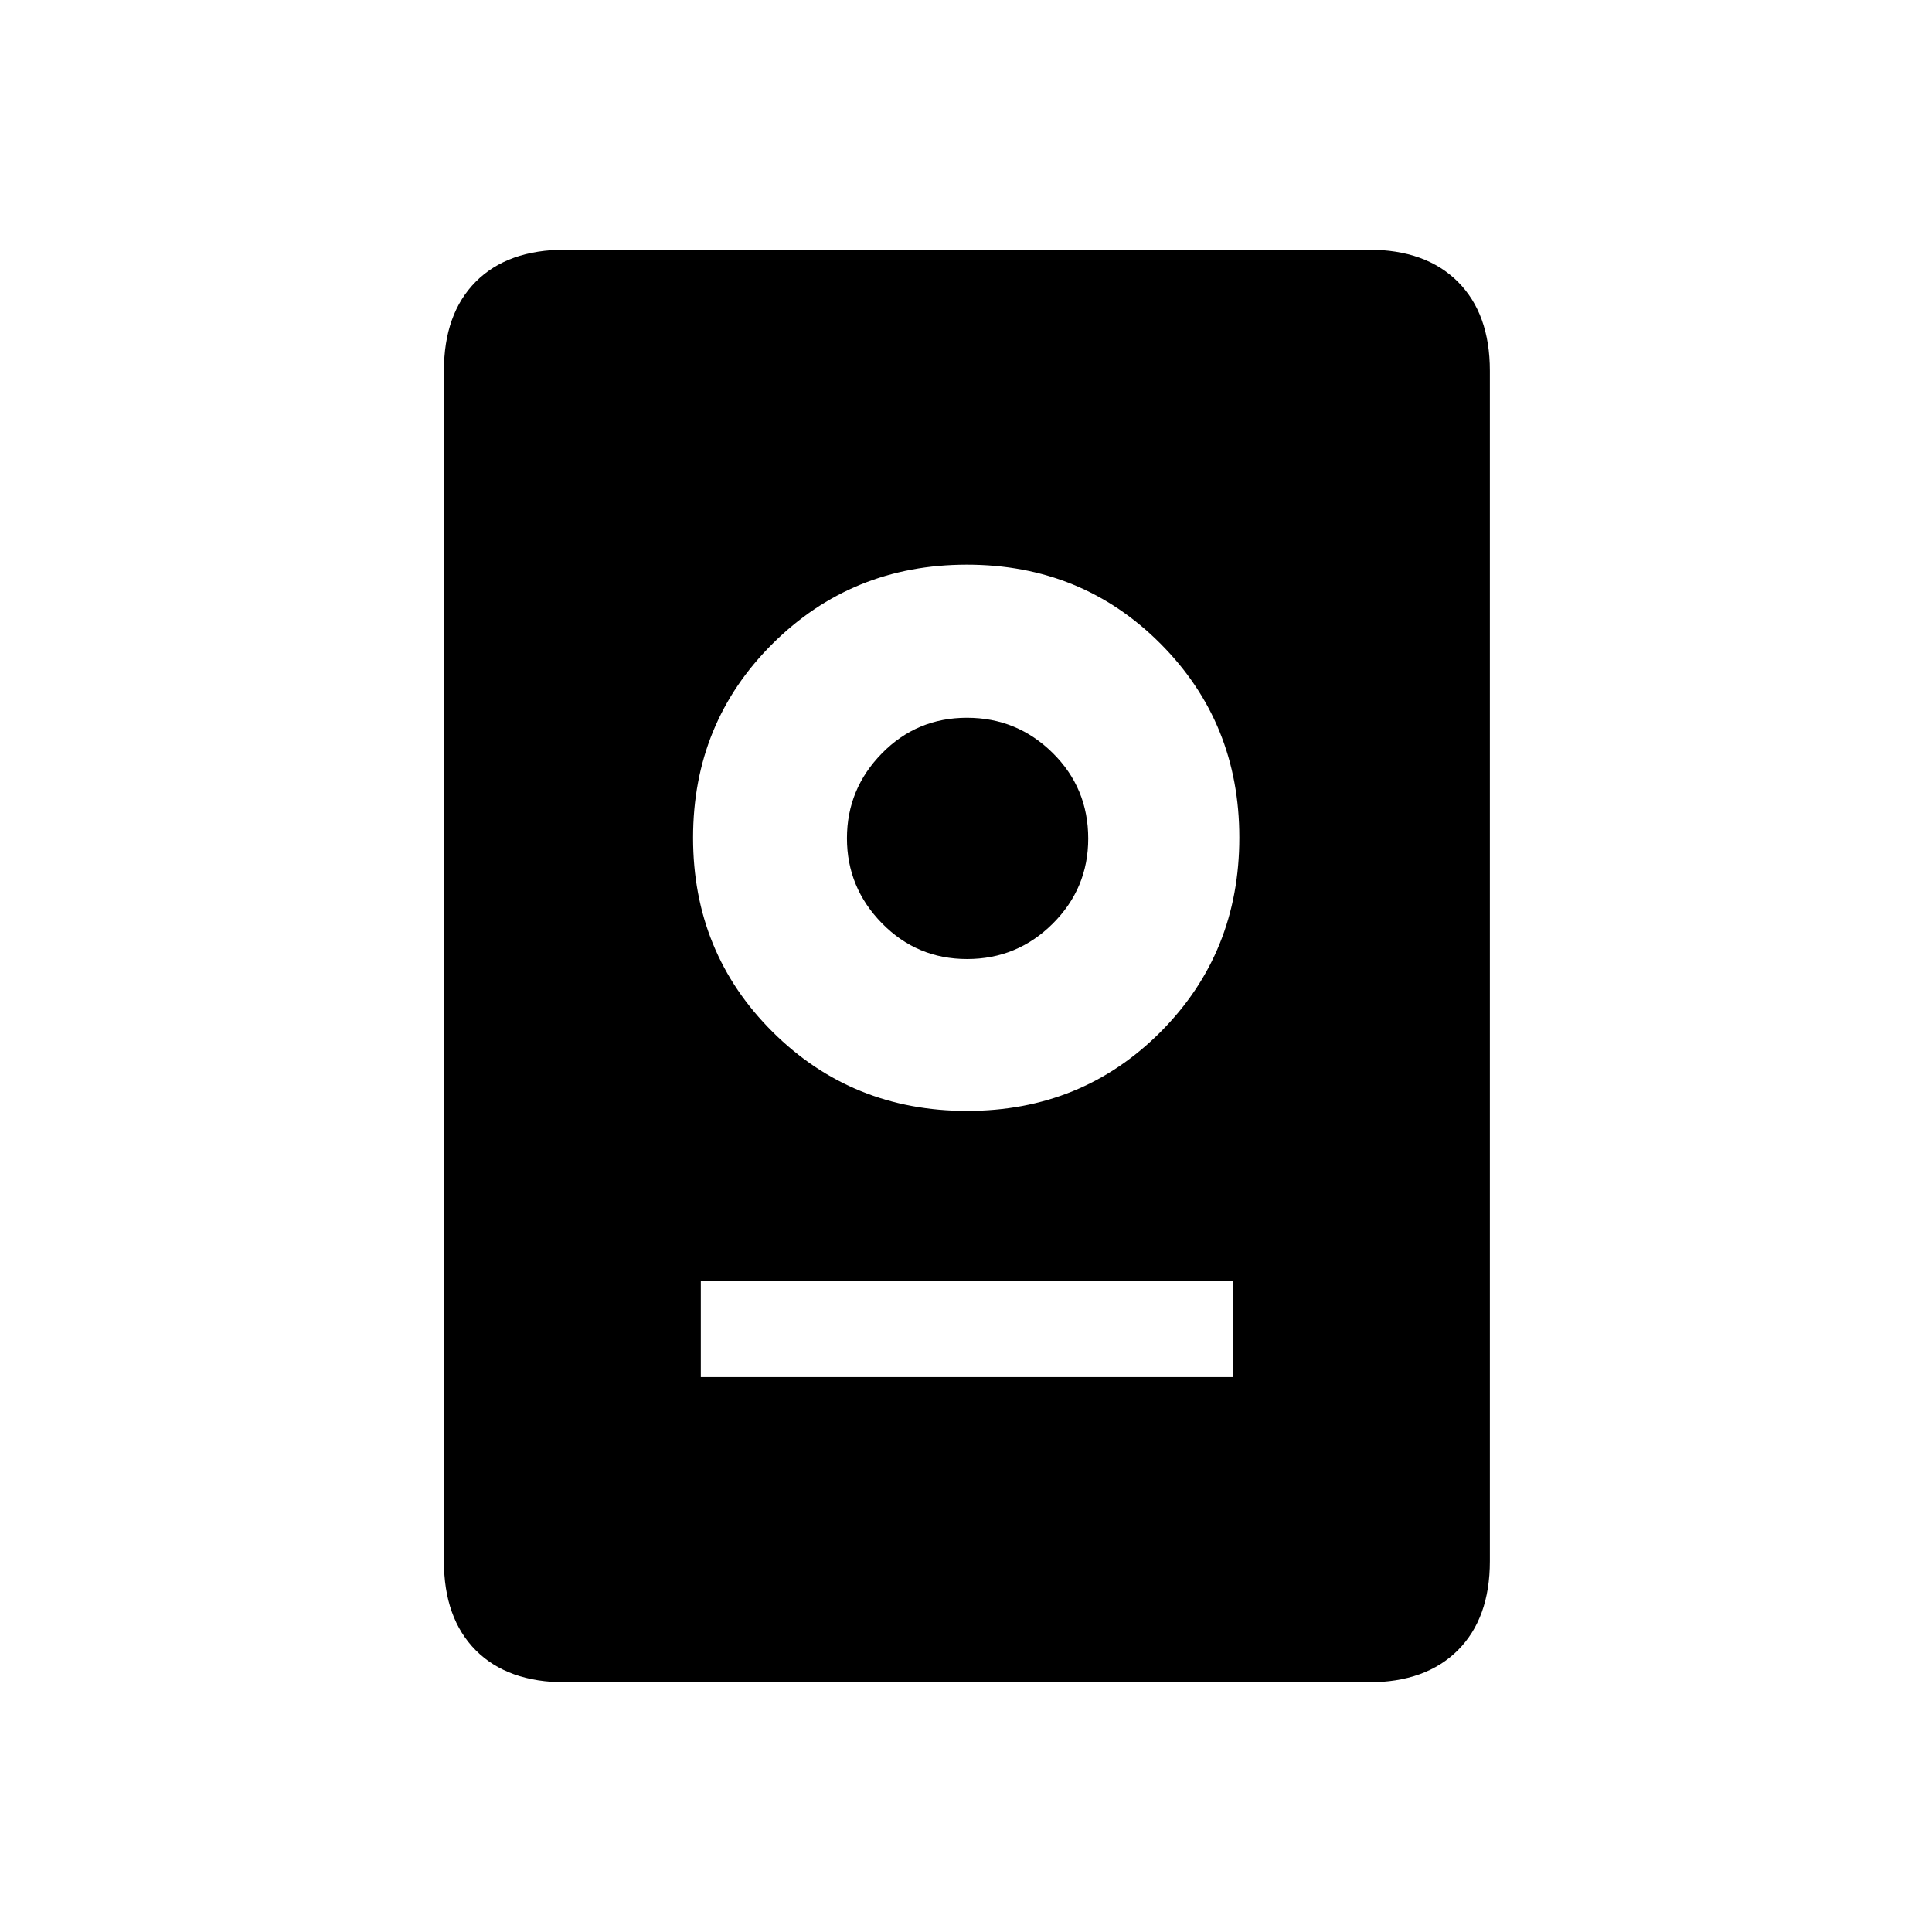 <svg xmlns="http://www.w3.org/2000/svg" height="20" viewBox="0 -960 960 960" width="20"><path d="M280.85-124.08q-28.64 0-44.46-15.91-15.81-15.92-15.81-44.27v-591.48q0-28.35 15.81-44.27 15.82-15.91 44.46-15.91h399.24q28.38 0 44.3 15.91 15.92 15.92 15.92 44.27v591.48q0 28.35-15.92 44.27-15.92 15.91-44.3 15.91H280.85Zm67.38-151.65h264.42v-47.96H348.23v47.96ZM480.54-408q57 0 96.13-39.24 39.14-39.25 39.14-96.57 0-57.04-39.14-96.32-39.13-39.29-96.22-39.29-57.09 0-96.58 39.29-39.49 39.28-39.49 96.42 0 57.13 39.49 96.42Q423.35-408 480.54-408Zm0-75.46q-24.89 0-42.29-17.75-17.41-17.75-17.41-42.25t17.37-42.19q17.36-17.7 42.25-17.7t42.58 17.46q17.69 17.45 17.69 42.58 0 24.73-17.65 42.29t-42.54 17.56Z"/></svg>